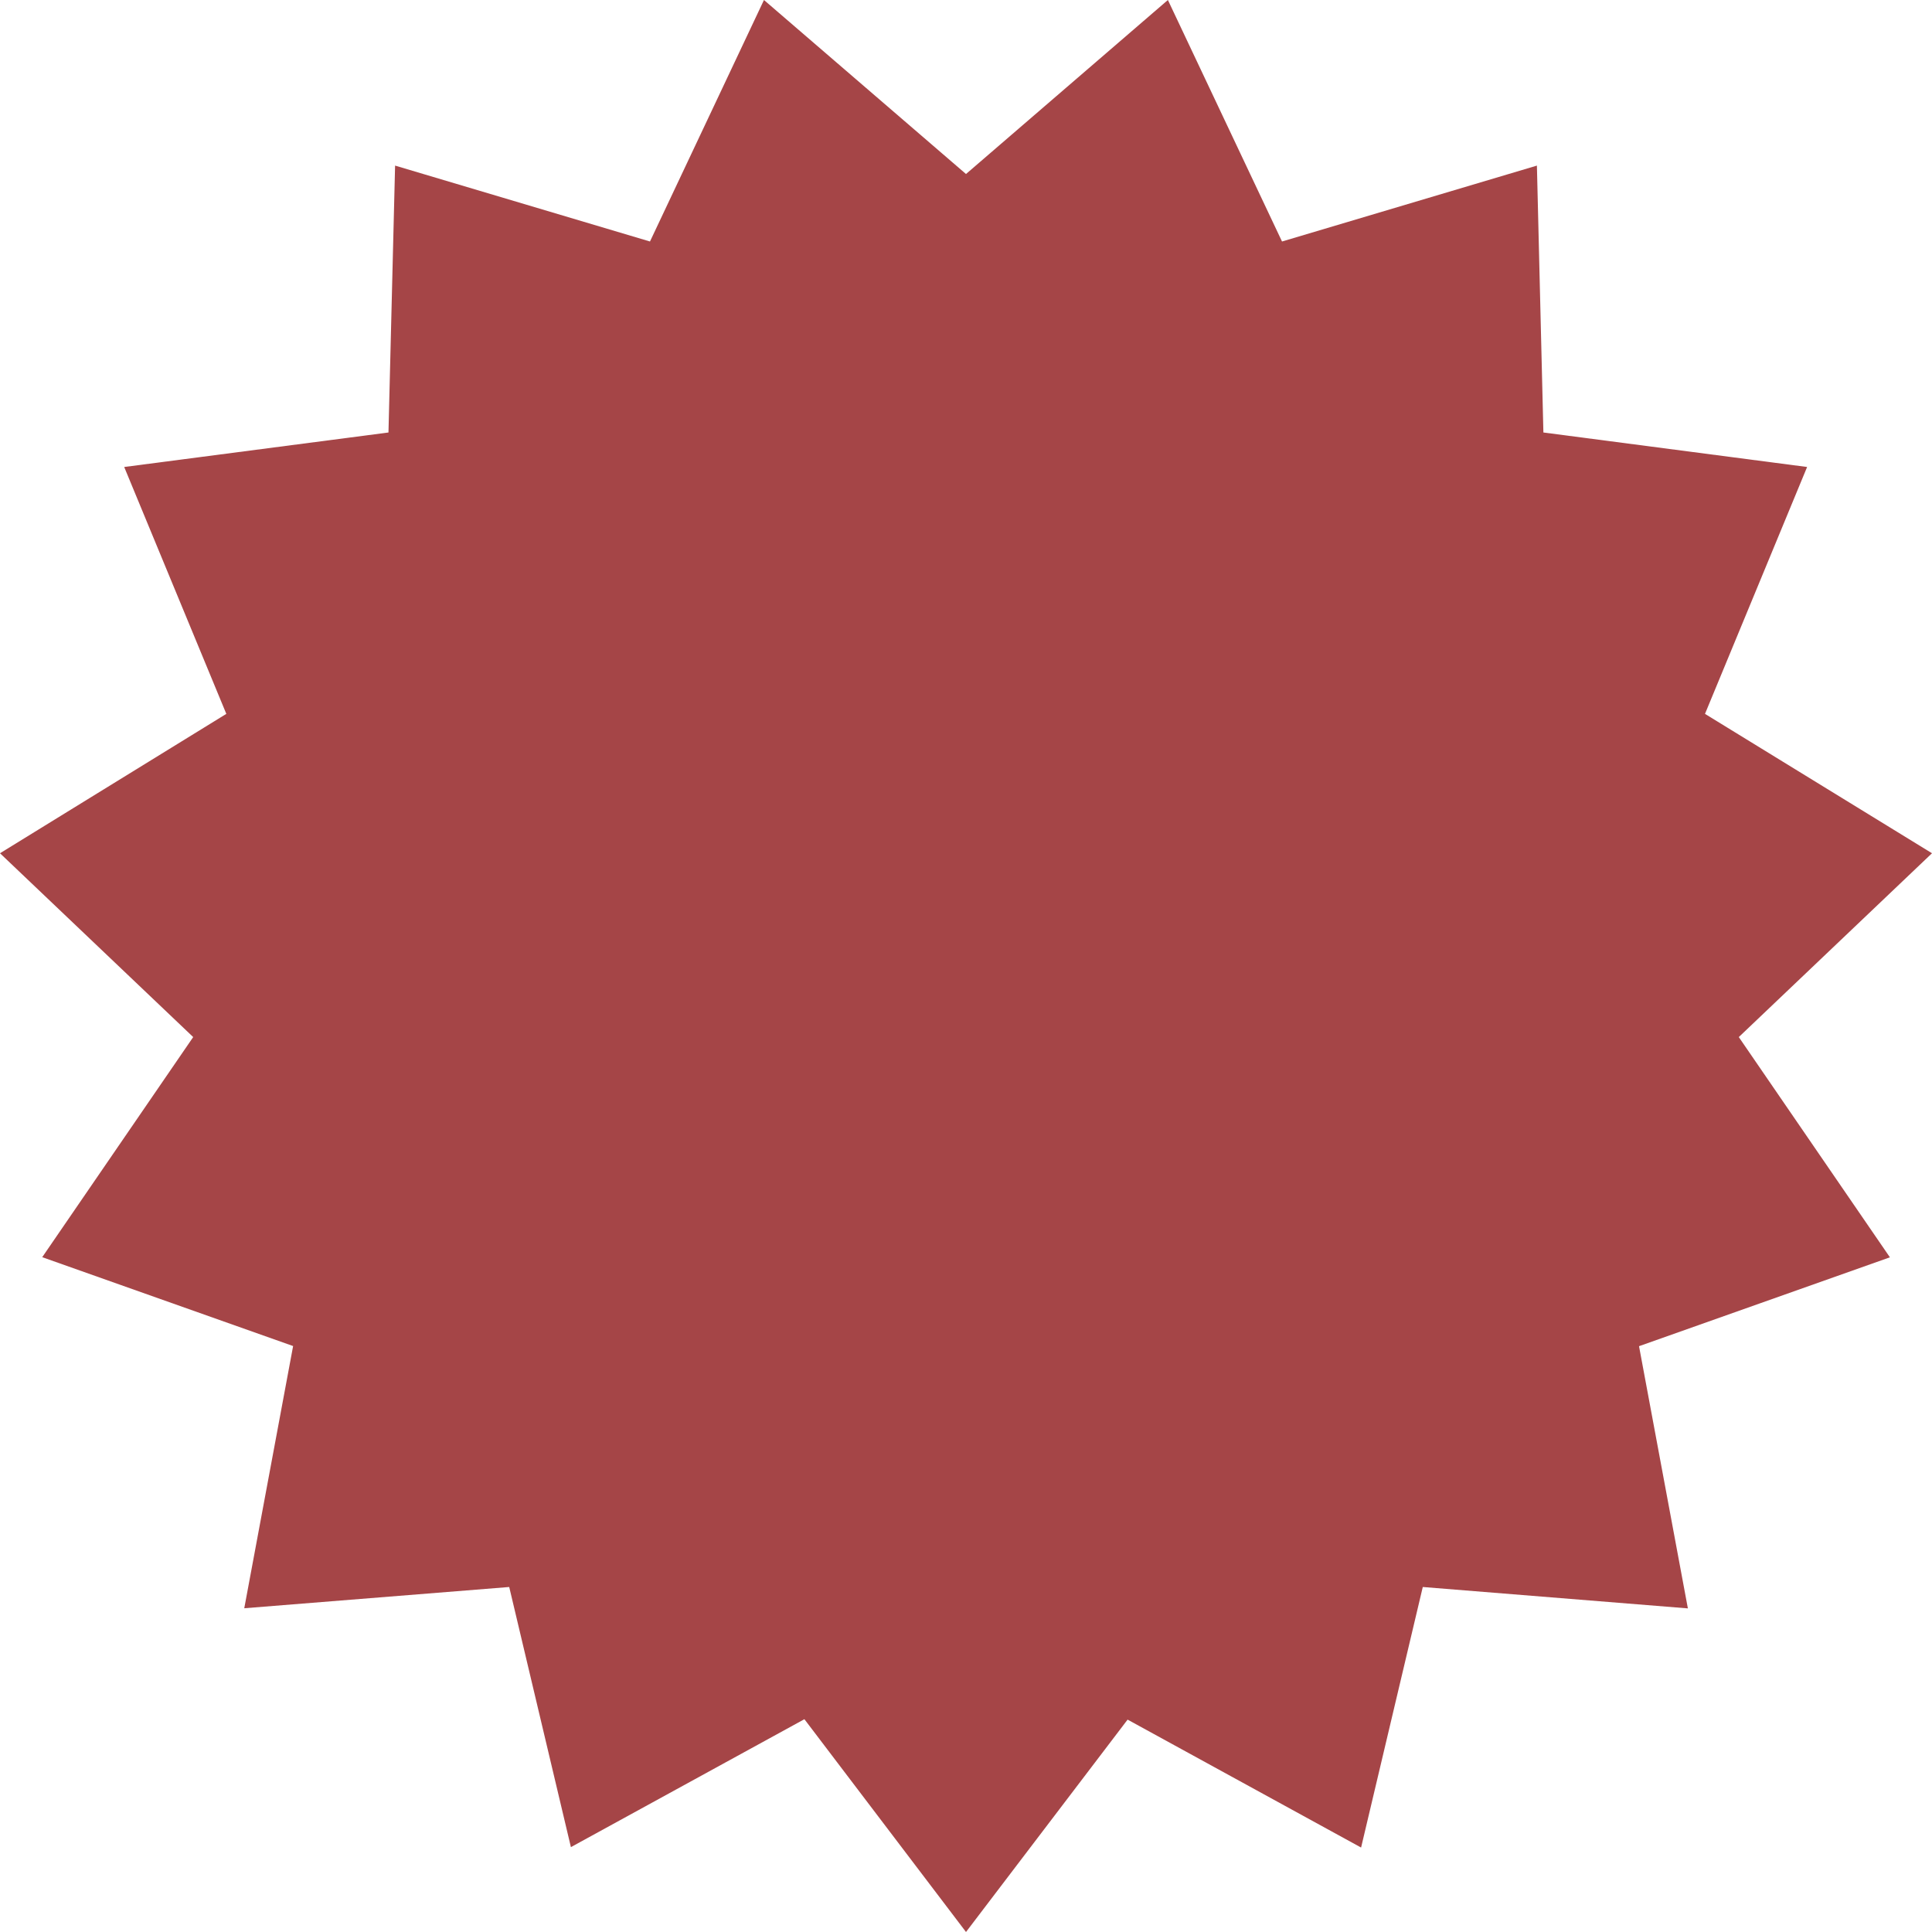 <svg
  xmlns="http://www.w3.org/2000/svg"
  width="100%"
  height="100%"
  viewBox="0 0 14 14"
  fill="#A54547">
  <path
    d="M8.463,0,7,1.261,5.536,0,4.71,1.75,2.863,1.2,2.815,3.134.9,3.384l.74,1.789L0,6.183,1.4,7.515.306,9.11l1.818.644-.354,1.9L3.69,11.5l.447,1.885,1.692-.927L7,14l1.171-1.539,1.692.927L10.31,11.5l1.921.155-.354-1.9,1.818-.644L12.6,7.515,14,6.183l-1.645-1.01.74-1.789-1.911-.25L11.137,1.2,9.29,1.75Z"
    transform="translate(0 0)"></path>
</svg>
